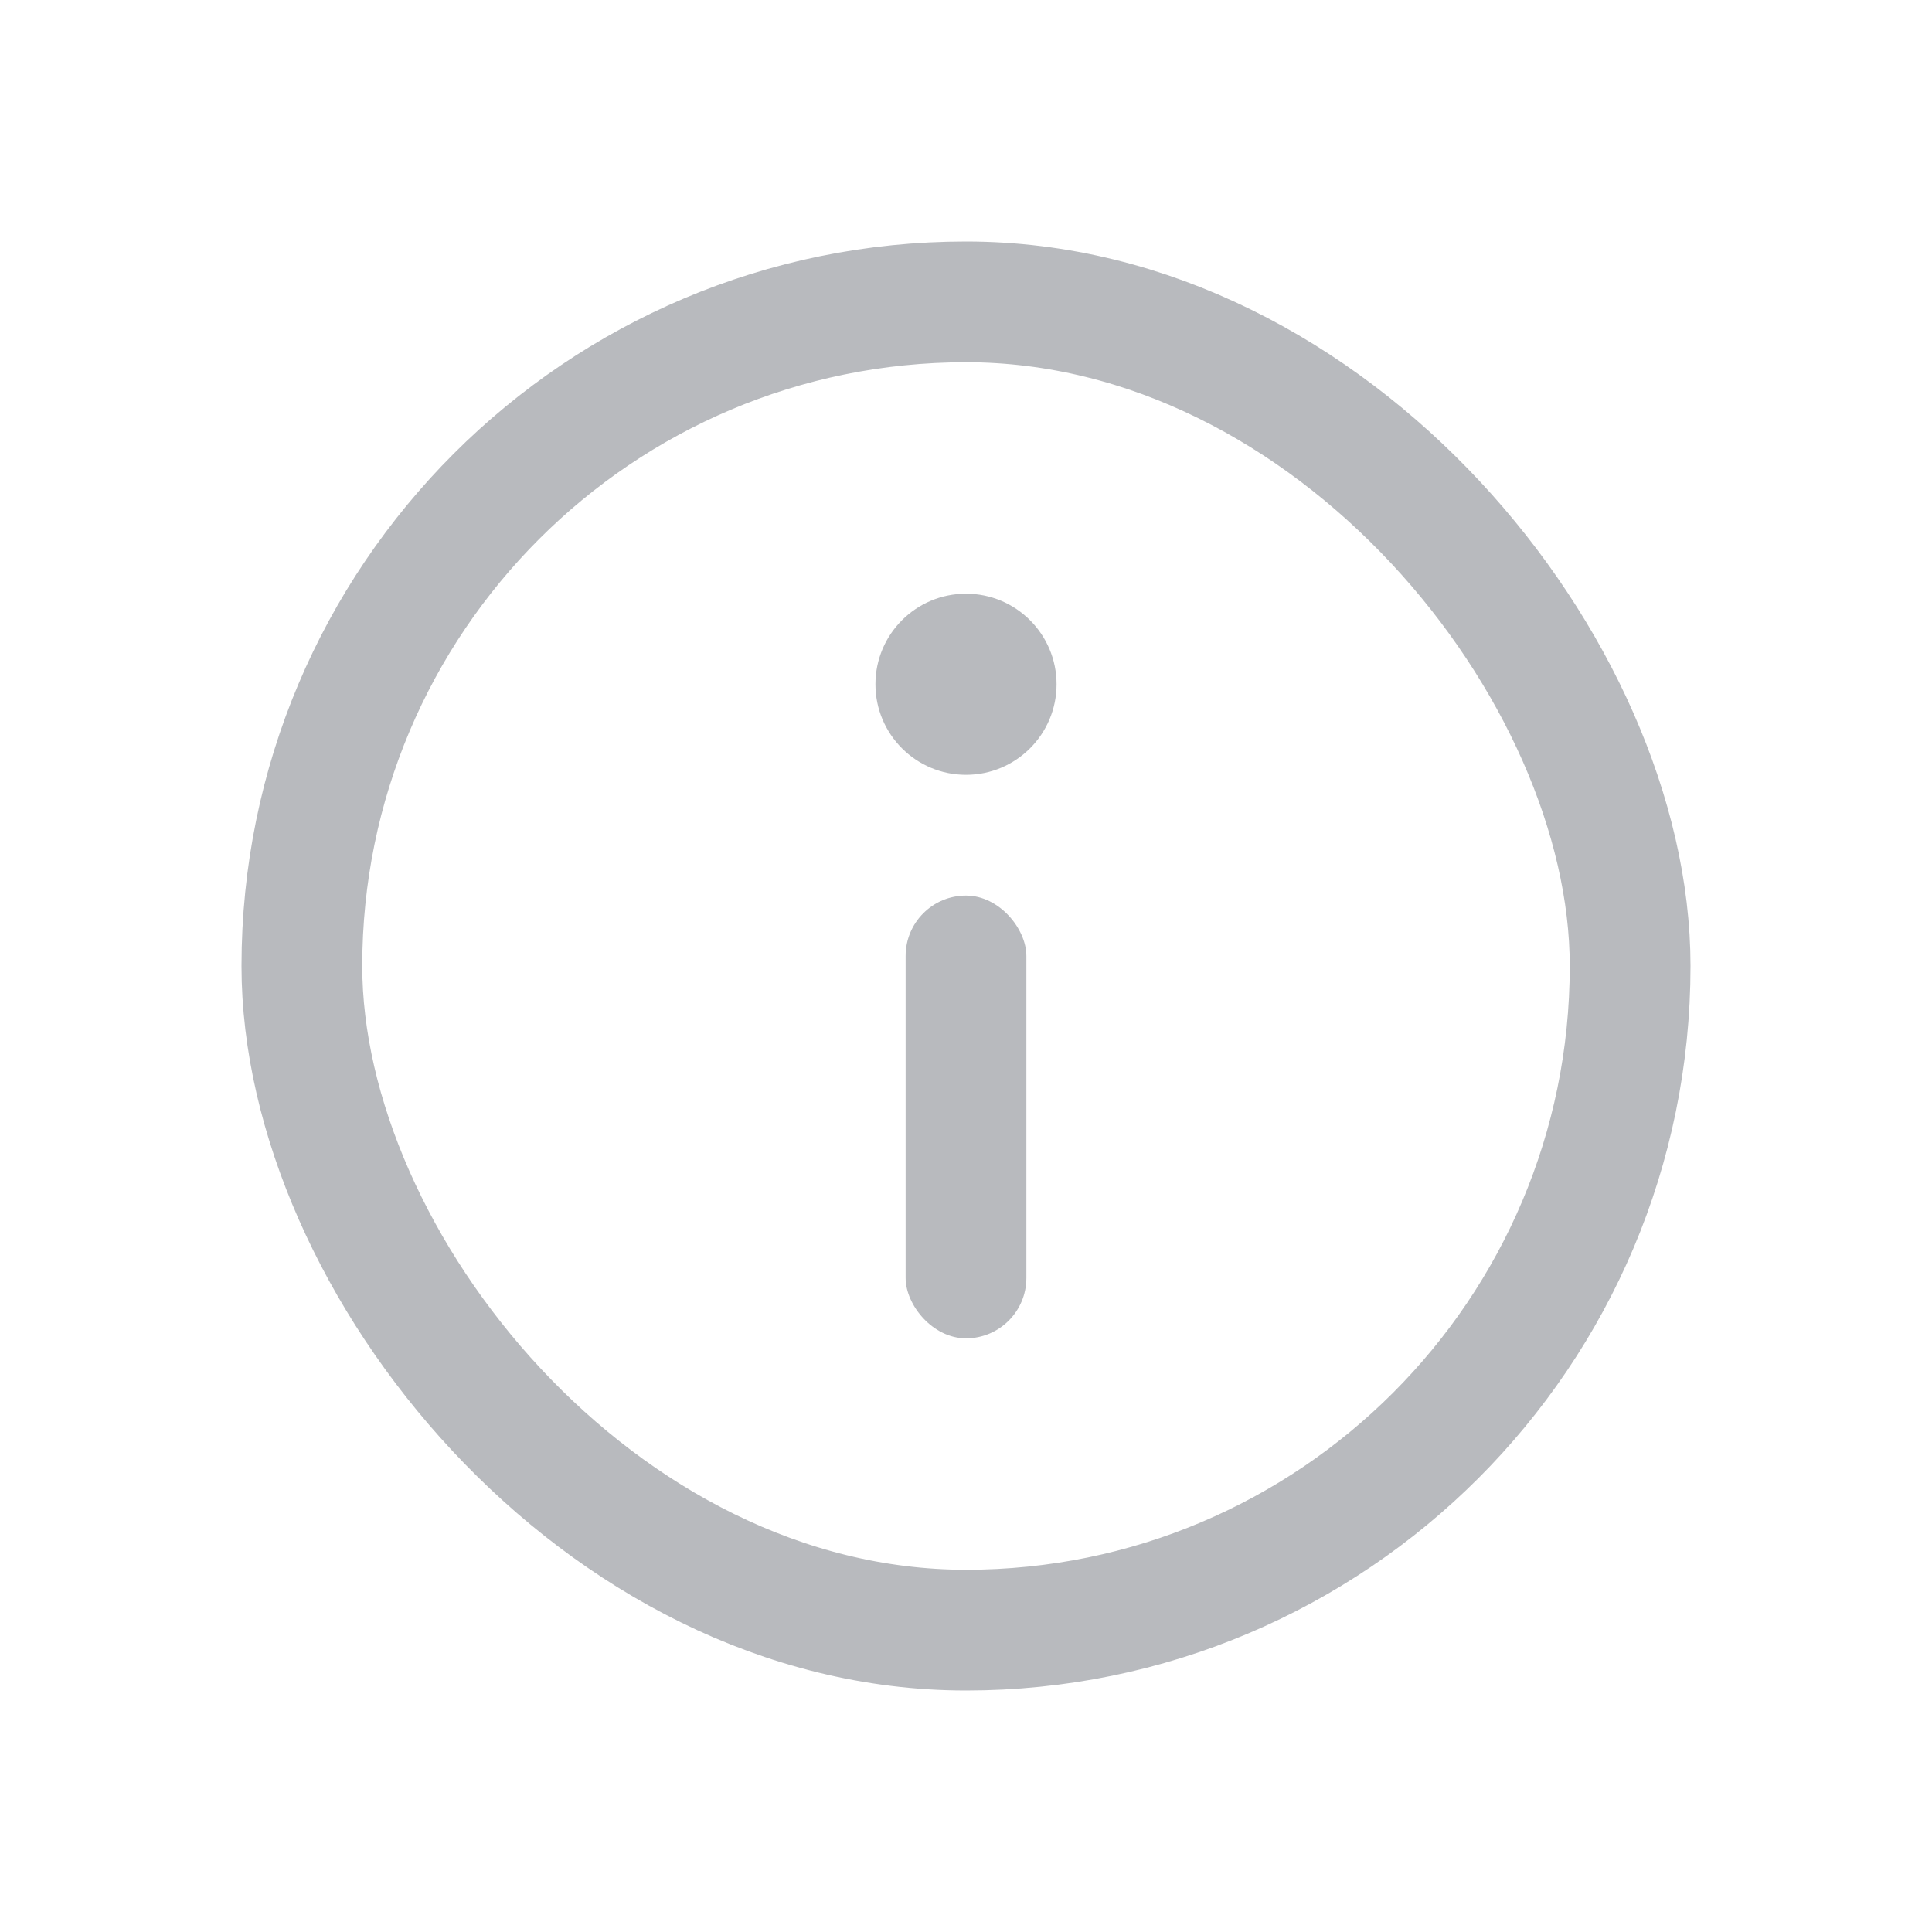 <svg width="40" height="40" viewBox="0 0 40 40" fill="none" xmlns="http://www.w3.org/2000/svg">
<rect x="6.25" y="6.25" width="27.5" height="27.5" rx="13.75" stroke="#B8BABE" stroke-width="2.5"/>
<circle cx="20" cy="14.167" r="1.875" fill="#B8BABE"/>
<rect x="18.75" y="18.542" width="2.5" height="9.167" rx="1.25" fill="#B8BABE"/>
</svg>
